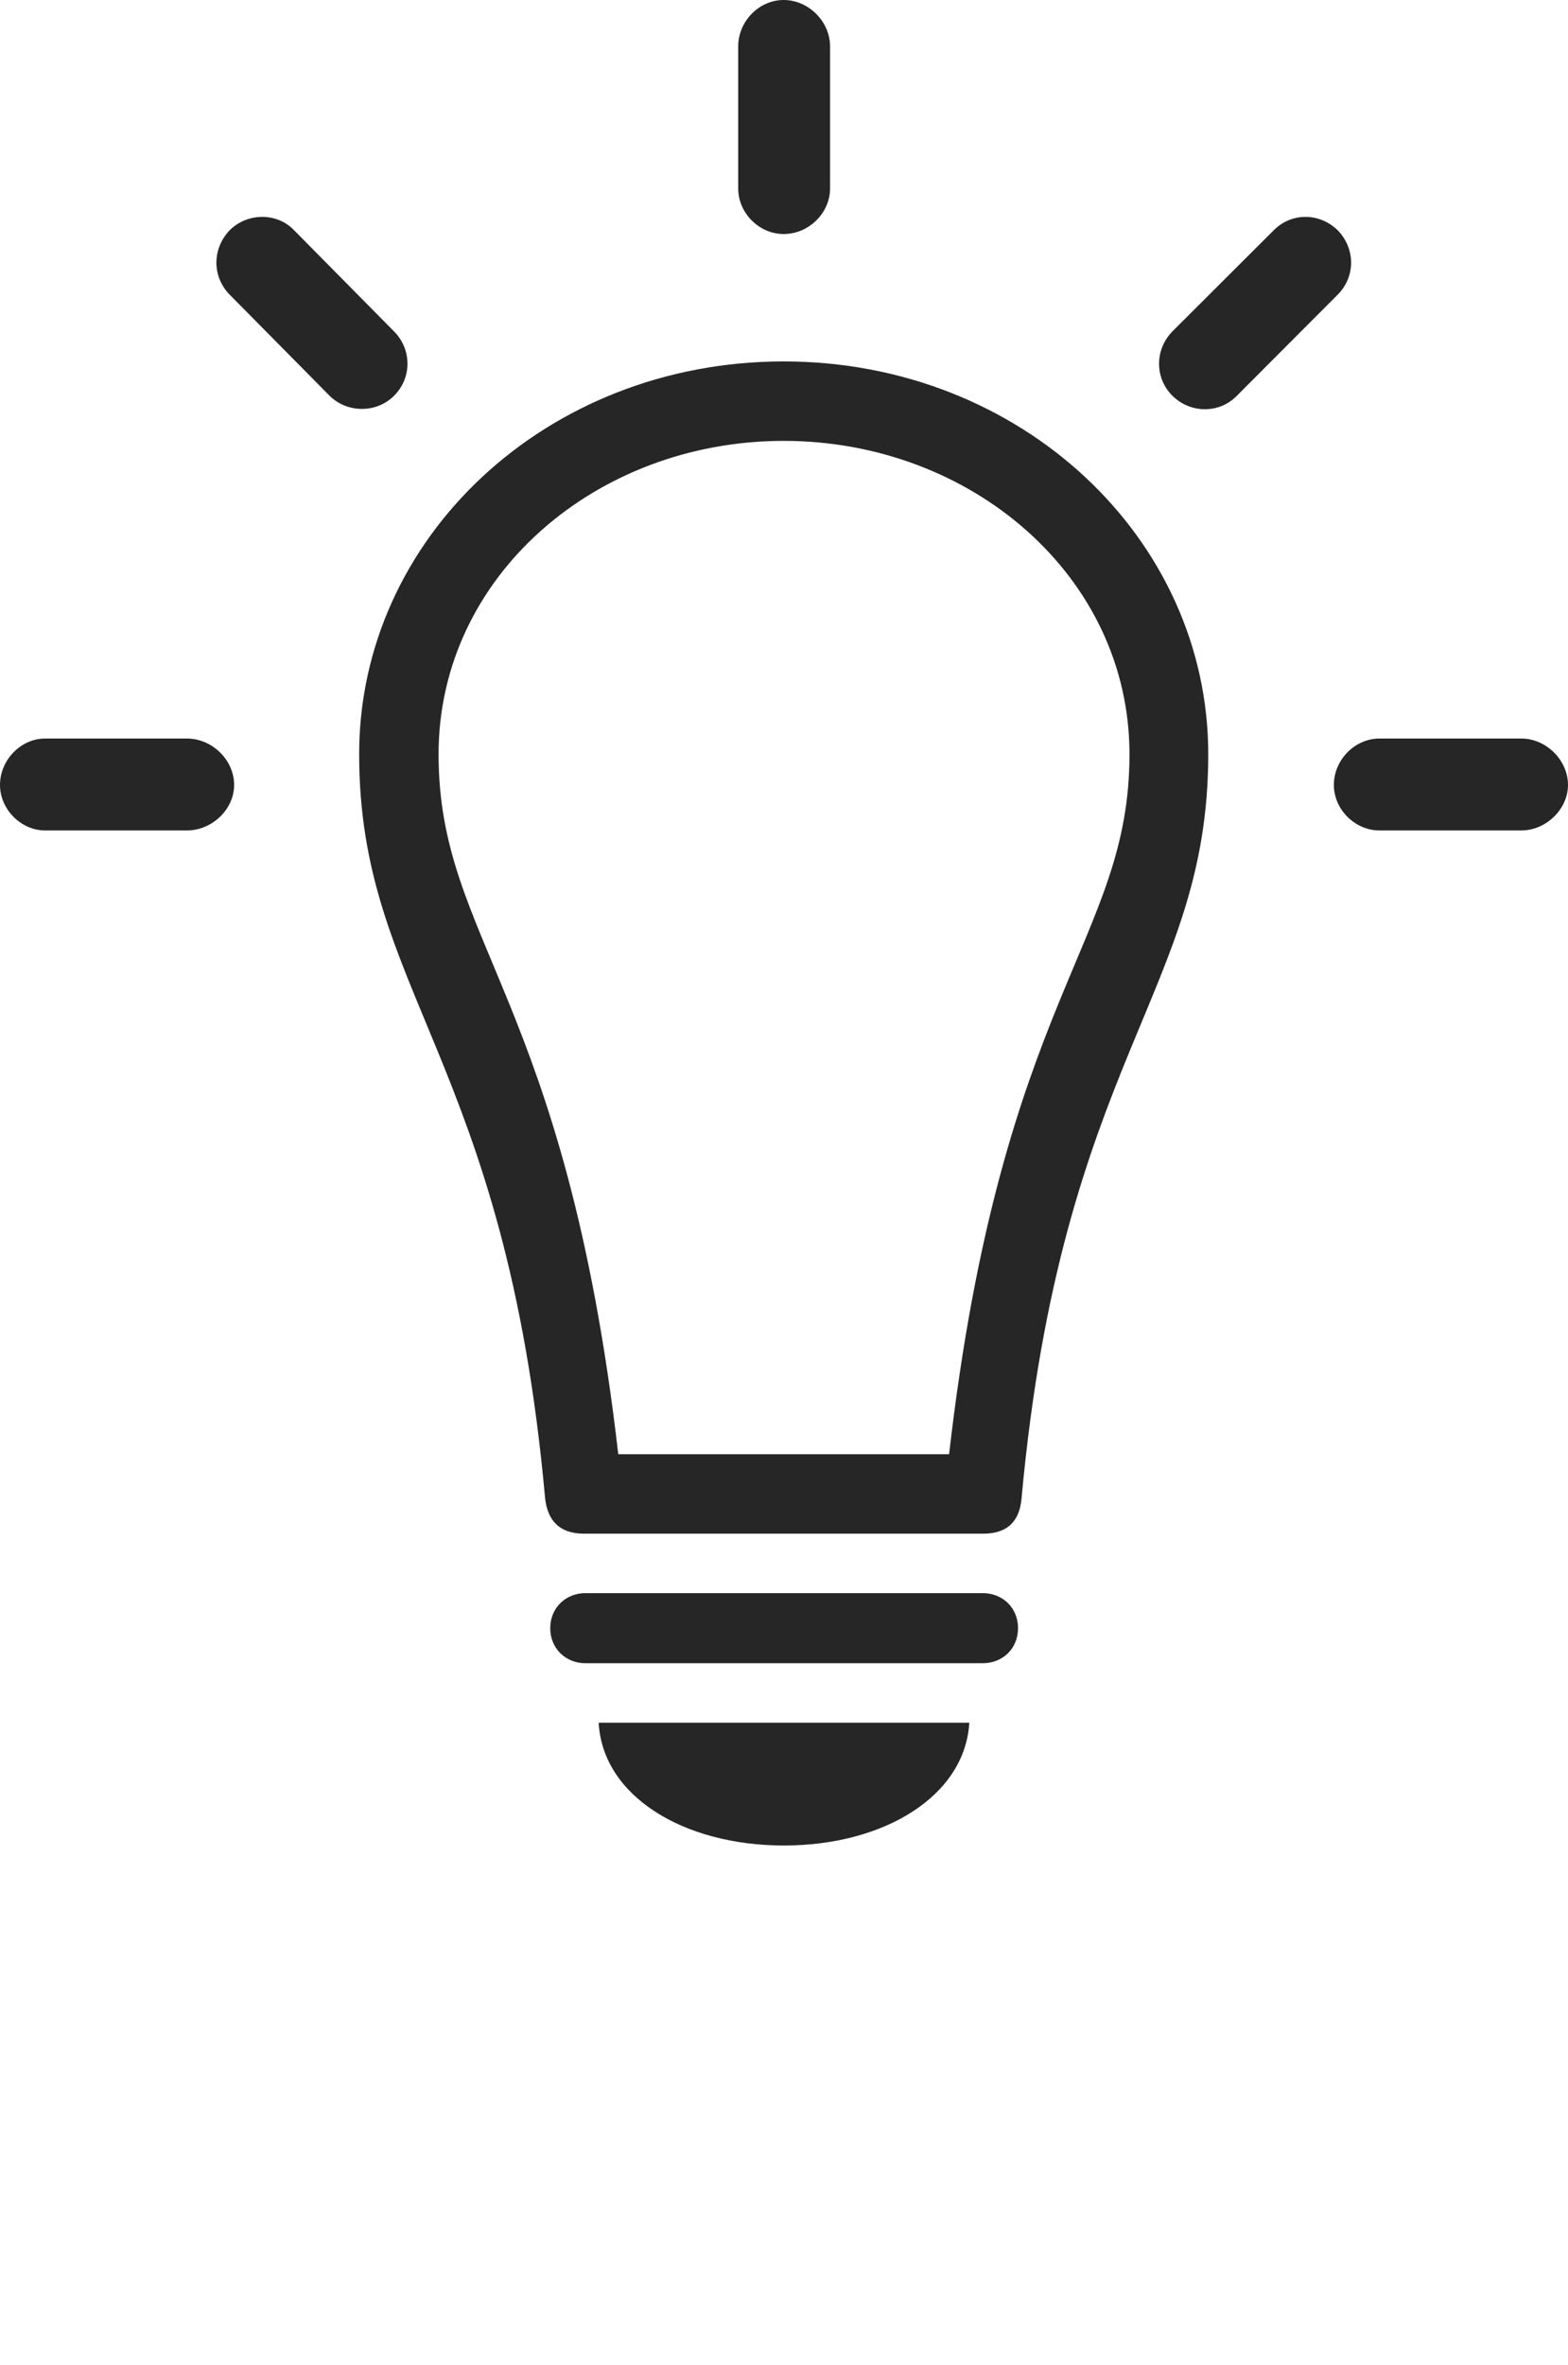 <?xml version="1.0" encoding="UTF-8"?>
<!--Generator: Apple Native CoreSVG 232.5-->
<!DOCTYPE svg
PUBLIC "-//W3C//DTD SVG 1.1//EN"
       "http://www.w3.org/Graphics/SVG/1.1/DTD/svg11.dtd">
<svg version="1.1" xmlns="http://www.w3.org/2000/svg" xmlns:xlink="http://www.w3.org/1999/xlink" width="110.335" height="166.342">
 <g>
  <rect height="166.342" opacity="0" width="110.335" x="0" y="0"/>
  <path d="M13.162 58.409C14.897 58.409 16.475 56.944 16.475 55.209C16.475 53.425 14.897 51.945 13.162 51.945L3.167 51.945C1.465 51.945 0 53.459 0 55.209C0 56.91 1.465 58.409 3.167 58.409ZM23.202 27.846C24.42 29.048 26.47 29.082 27.718 27.846C29 26.579 28.981 24.563 27.718 23.3L20.702 16.202C19.503 14.938 17.419 14.938 16.153 16.202C14.92 17.502 14.92 19.454 16.153 20.717ZM51.945 13.26C51.945 14.961 53.395 16.46 55.145 16.46C56.929 16.46 58.409 14.961 58.409 13.26L58.409 3.264C58.409 1.514 56.895 0 55.145 0C53.395 0 51.945 1.514 51.945 3.264ZM82.508 23.3C81.26 24.563 81.227 26.579 82.508 27.846C83.809 29.112 85.821 29.079 87.024 27.846L94.137 20.717C95.385 19.454 95.385 17.502 94.137 16.202C92.837 14.938 90.87 14.938 89.622 16.202ZM107.056 58.409C108.791 58.409 110.335 56.91 110.335 55.209C110.335 53.459 108.791 51.945 107.056 51.945L97.061 51.945C95.359 51.945 93.86 53.425 93.86 55.209C93.86 56.944 95.359 58.409 97.061 58.409Z" fill="#000000" fill-opacity="0.85"/>
  <path d="M55.145 25.421C38.42 25.421 25.273 37.864 25.273 53.044C25.273 69.751 35.578 74.448 38.356 105.374C38.536 106.947 39.358 107.87 41.104 107.87L69.186 107.87C70.932 107.87 71.754 106.947 71.885 105.374C74.712 74.448 85.02 69.751 85.02 53.044C85.02 37.864 71.837 25.421 55.145 25.421ZM55.145 31.009C68.35 31.009 79.478 40.55 79.478 53.044C79.478 66.19 70.499 69.974 66.784 102.281L43.506 102.281C39.776 69.974 30.861 66.19 30.861 53.044C30.861 40.55 41.94 31.009 55.145 31.009ZM41.2 116.983L69.136 116.983C70.566 116.983 71.635 115.947 71.635 114.518C71.635 113.088 70.566 112.052 69.136 112.052L41.2 112.052C39.804 112.052 38.719 113.088 38.719 114.518C38.719 115.947 39.804 116.983 41.2 116.983ZM55.16 129.802C62.217 129.802 67.897 126.325 68.208 121.166L42.127 121.166C42.405 126.325 48.085 129.802 55.16 129.802Z" fill="#000000" fill-opacity="0.85"/>
 </g>
</svg>
